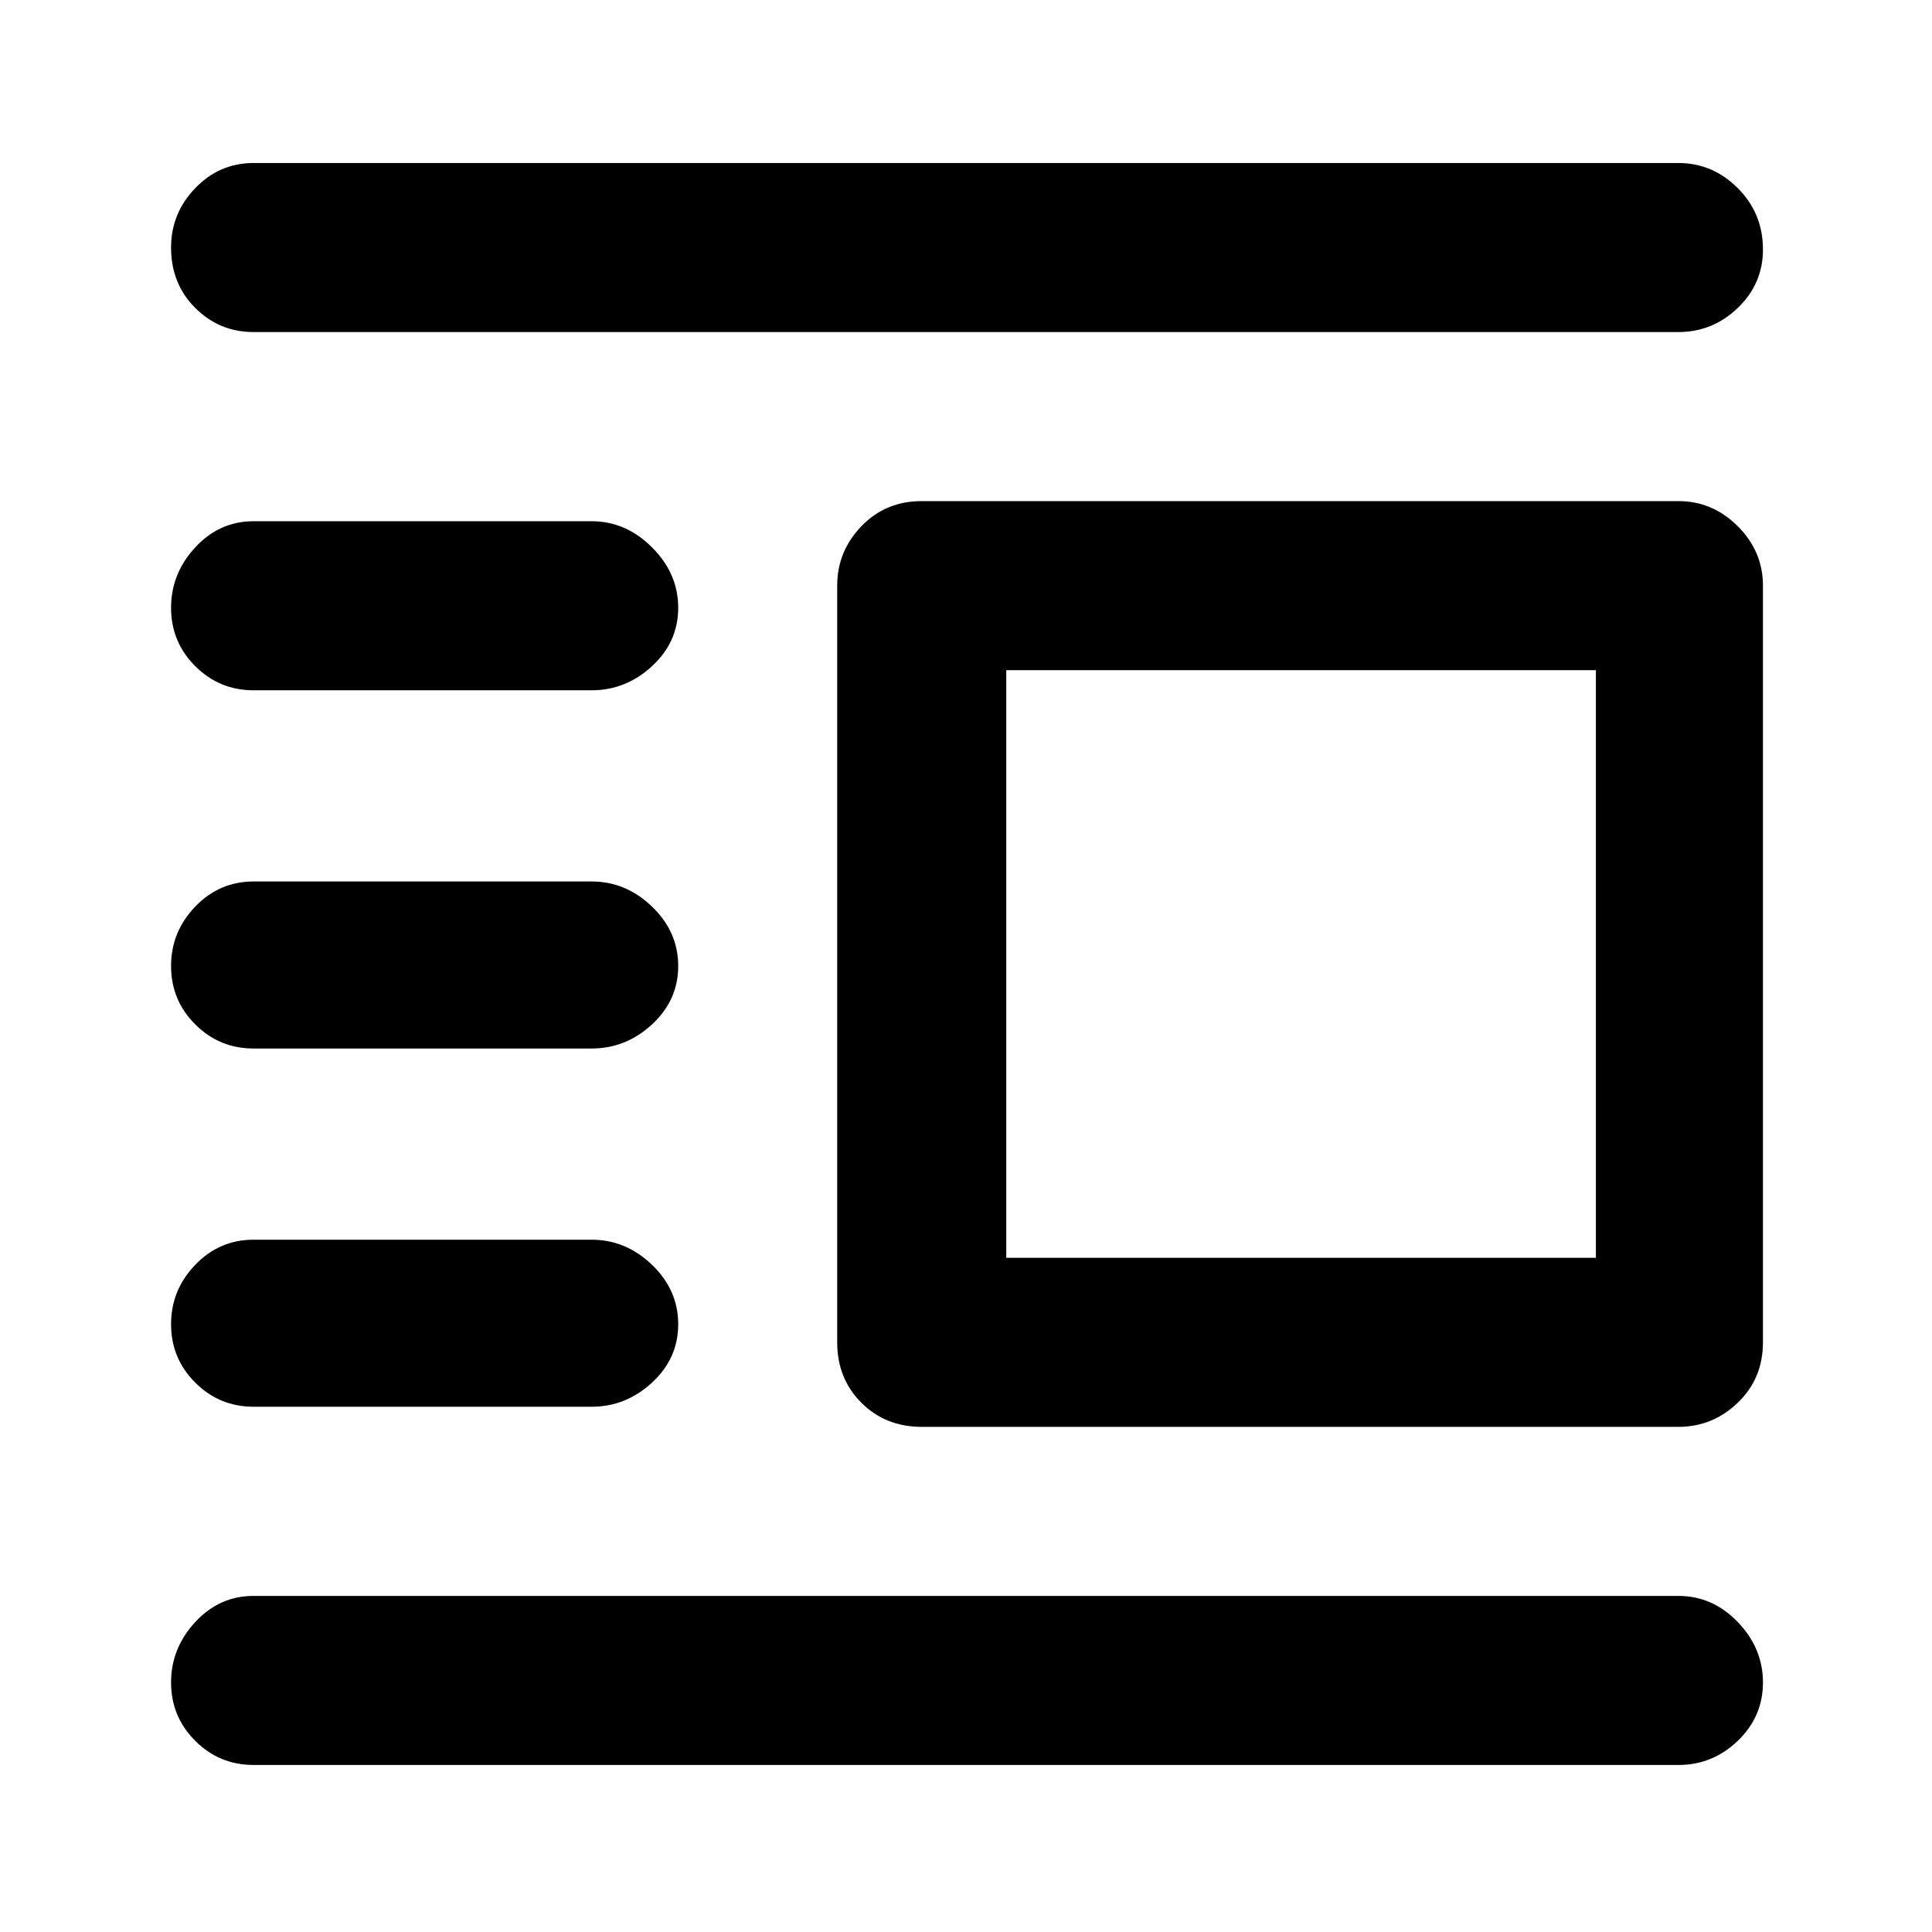 <svg xmlns="http://www.w3.org/2000/svg" height="48" width="48"><path d="M6.3 43.85q-.85 0-1.45-.6t-.6-1.45q0-.85.6-1.5t1.45-.65h35.4q.85 0 1.475.65.625.65.625 1.5t-.625 1.45q-.625.6-1.475.6Zm0-8.9q-.85 0-1.45-.6t-.6-1.45q0-.85.6-1.475.6-.625 1.45-.625h8.4q.85 0 1.5.625t.65 1.475q0 .85-.65 1.45t-1.5.6Zm0-8.9q-.85 0-1.45-.6T4.25 24q0-.85.6-1.475.6-.625 1.45-.625h8.4q.85 0 1.5.625T16.85 24q0 .85-.65 1.45t-1.5.6Zm0-8.9q-.85 0-1.45-.6t-.6-1.45q0-.85.6-1.5t1.45-.65h8.4q.85 0 1.5.65t.65 1.5q0 .85-.65 1.45t-1.5.6Zm0-8.9q-.85 0-1.45-.6t-.6-1.5q0-.85.6-1.475.6-.625 1.45-.625h35.4q.85 0 1.475.625.625.625.625 1.525 0 .85-.625 1.45t-1.475.6Zm16.6 27.2q-.9 0-1.5-.6t-.6-1.5v-18.8q0-.85.6-1.475.6-.625 1.5-.625h18.8q.85 0 1.475.625.625.625.625 1.475v18.8q0 .9-.625 1.5t-1.475.6Zm2.1-4.2h14.65v-14.6H25Z"/></svg>